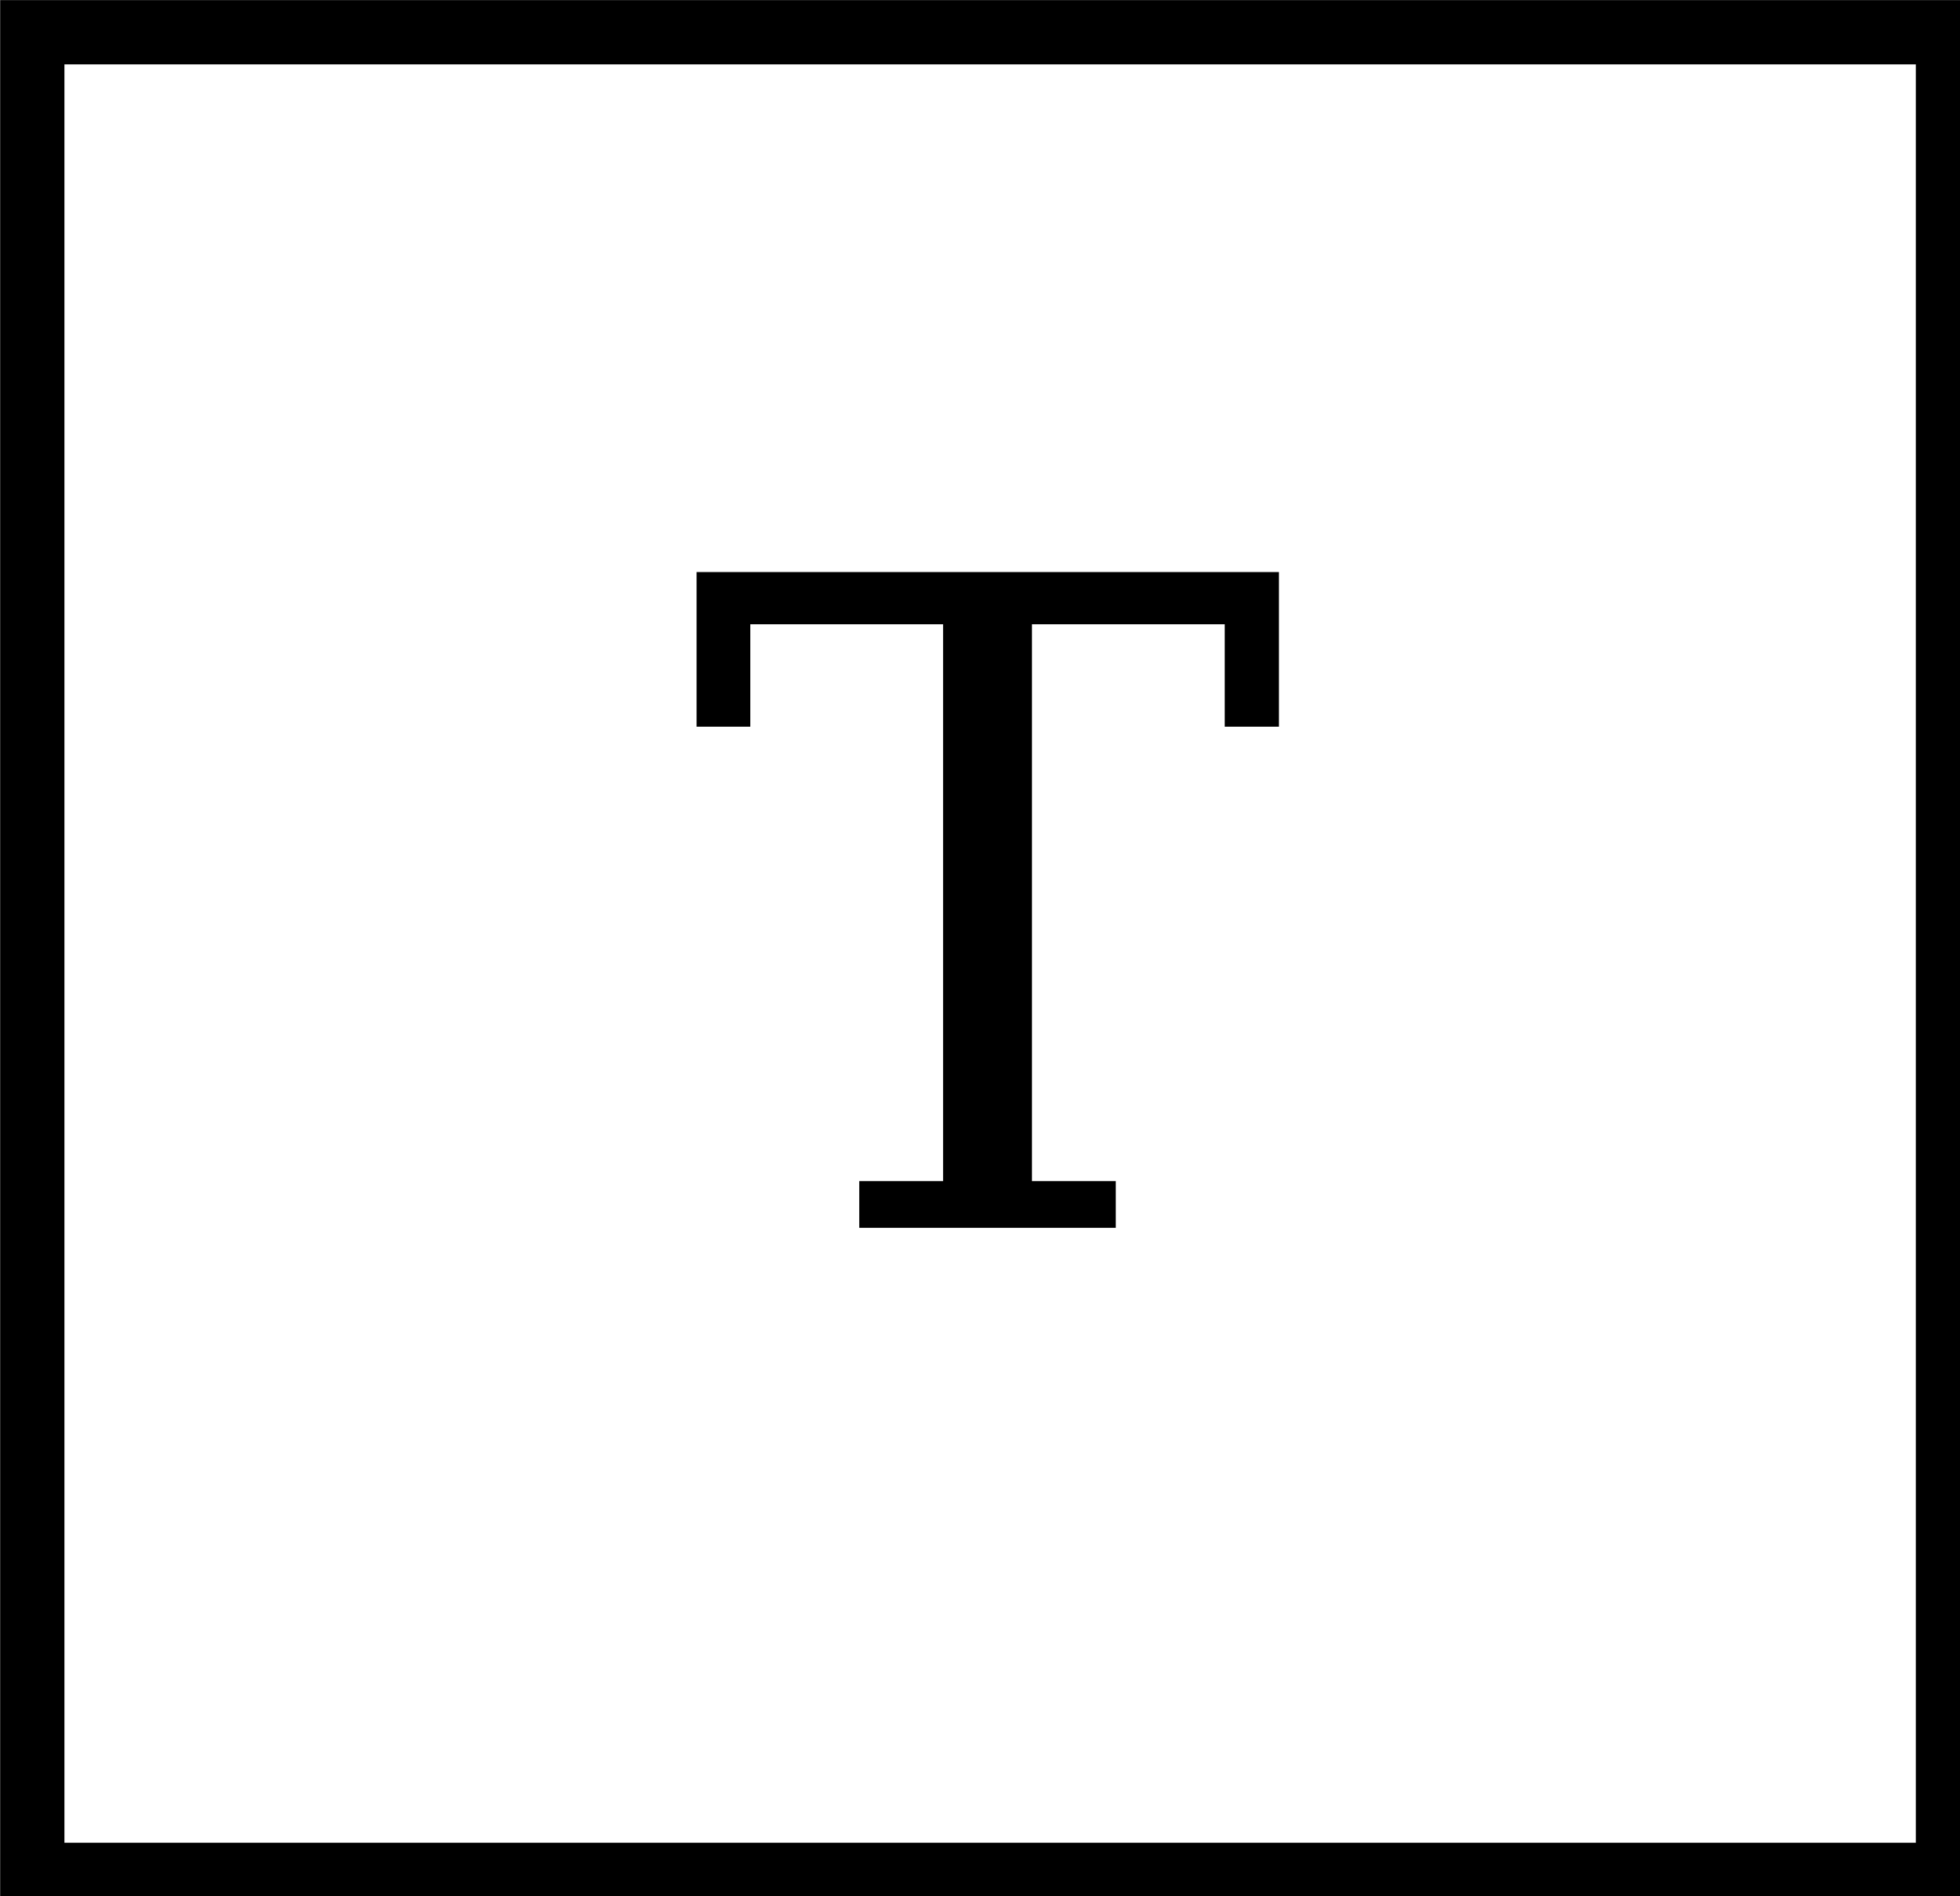 <?xml version="1.0" encoding="UTF-8"?>
<svg xmlns="http://www.w3.org/2000/svg" xmlns:xlink="http://www.w3.org/1999/xlink" width="61pt" height="59pt" viewBox="0 0 61 59" version="1.1">
<defs>
<g>
<symbol overflow="visible" id="glyph0-0">
<path style="stroke:none;" d="M 1.391 4.953 L 1.391 -19.75 L 15.391 -19.75 L 15.391 4.953 Z M 2.969 3.391 L 13.844 3.391 L 13.844 -18.172 L 2.969 -18.172 Z M 2.969 3.391 "/>
</symbol>
<symbol overflow="visible" id="glyph0-1">
<path style="stroke:none;" d="M 5.344 0 L 5.344 -1.453 L 7.953 -1.453 L 7.953 -18.781 L 1.953 -18.781 L 1.953 -15.594 L 0.281 -15.594 L 0.281 -20.406 L 18.406 -20.406 L 18.406 -15.594 L 16.719 -15.594 L 16.719 -18.781 L 10.719 -18.781 L 10.719 -1.453 L 13.328 -1.453 L 13.328 0 Z M 5.344 0 "/>
</symbol>
</g>
</defs>
<g id="surface39037">
<rect x="0" y="0" width="61" height="59" style="fill:rgb(100%,100%,100%);fill-opacity:1;stroke:none;"/>
<path style="fill-rule:evenodd;fill:rgb(100%,100%,100%);fill-opacity:1;stroke-width:0.1;stroke-linecap:butt;stroke-linejoin:miter;stroke:rgb(0%,0%,0%);stroke-opacity:1;stroke-miterlimit:10;" d="M 5.319 8.214 L 8.3 8.214 L 8.3 11.081 L 5.319 11.081 Z M 5.319 8.214 " transform="matrix(20,0,0,20,-105.375,-163.277)"/>
<g style="fill:rgb(0%,0%,0%);fill-opacity:1;">
  <use xlink:href="#glyph0-1" x="21.398" y="38.207"/>
</g>
</g>
</svg>

